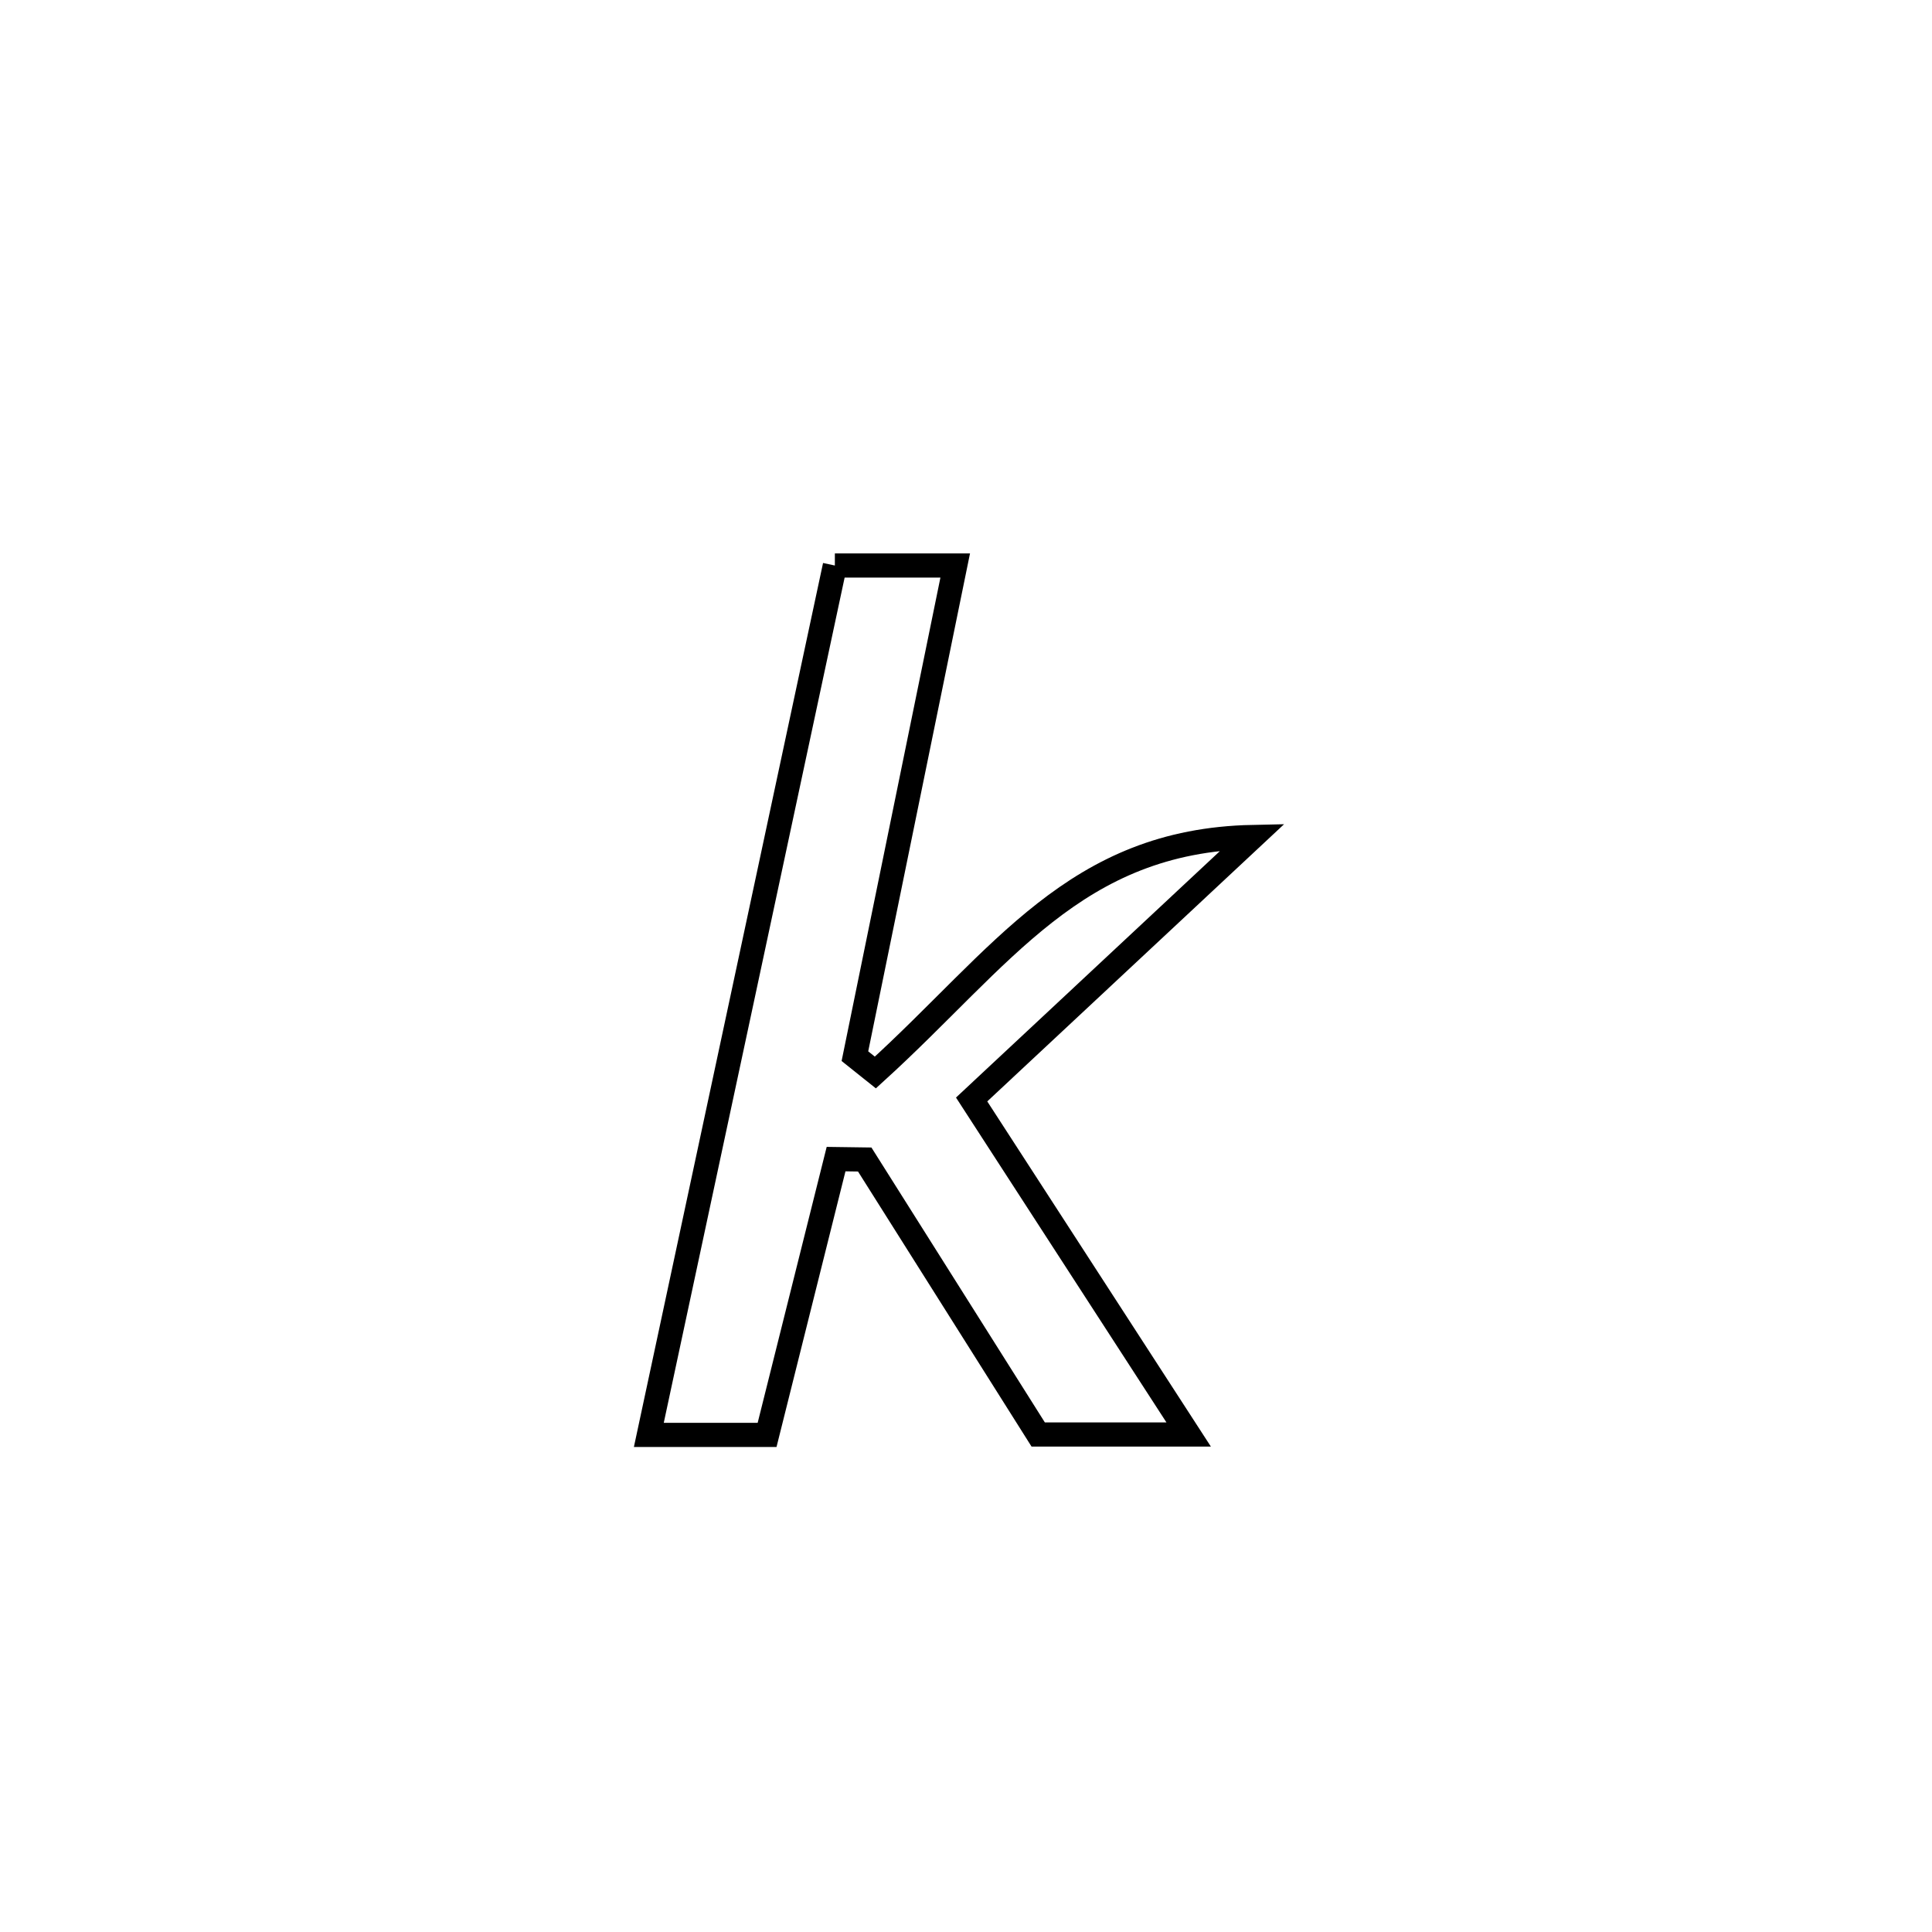 <svg xmlns="http://www.w3.org/2000/svg" viewBox="0.0 0.0 24.0 24.0" height="200px" width="200px"><path fill="none" stroke="black" stroke-width=".3" stroke-opacity="1.0"  filling="0" d="M10.371 7.025 L10.371 7.025 C10.87 7.025 11.368 7.025 11.866 7.025 L11.866 7.025 C11.451 9.056 11.035 11.088 10.62 13.12 L10.62 13.12 C10.704 13.187 10.789 13.255 10.874 13.323 L10.874 13.323 C12.454 11.886 13.352 10.443 15.562 10.397 L15.562 10.397 C14.398 11.484 13.234 12.571 12.07 13.658 L12.07 13.658 C12.969 15.045 13.867 16.433 14.766 17.82 L14.766 17.82 C14.143 17.82 13.52 17.82 12.897 17.82 L12.897 17.82 C12.179 16.682 11.46 15.543 10.742 14.404 L10.742 14.404 C10.624 14.403 10.505 14.401 10.386 14.399 L10.386 14.399 C10.204 15.126 9.708 17.109 9.529 17.825 L9.529 17.825 C9.04 17.825 8.55 17.825 8.06 17.825 L8.06 17.825 C8.445 16.025 8.831 14.225 9.216 12.425 C9.601 10.625 9.986 8.825 10.371 7.025 L10.371 7.025"></path></svg>